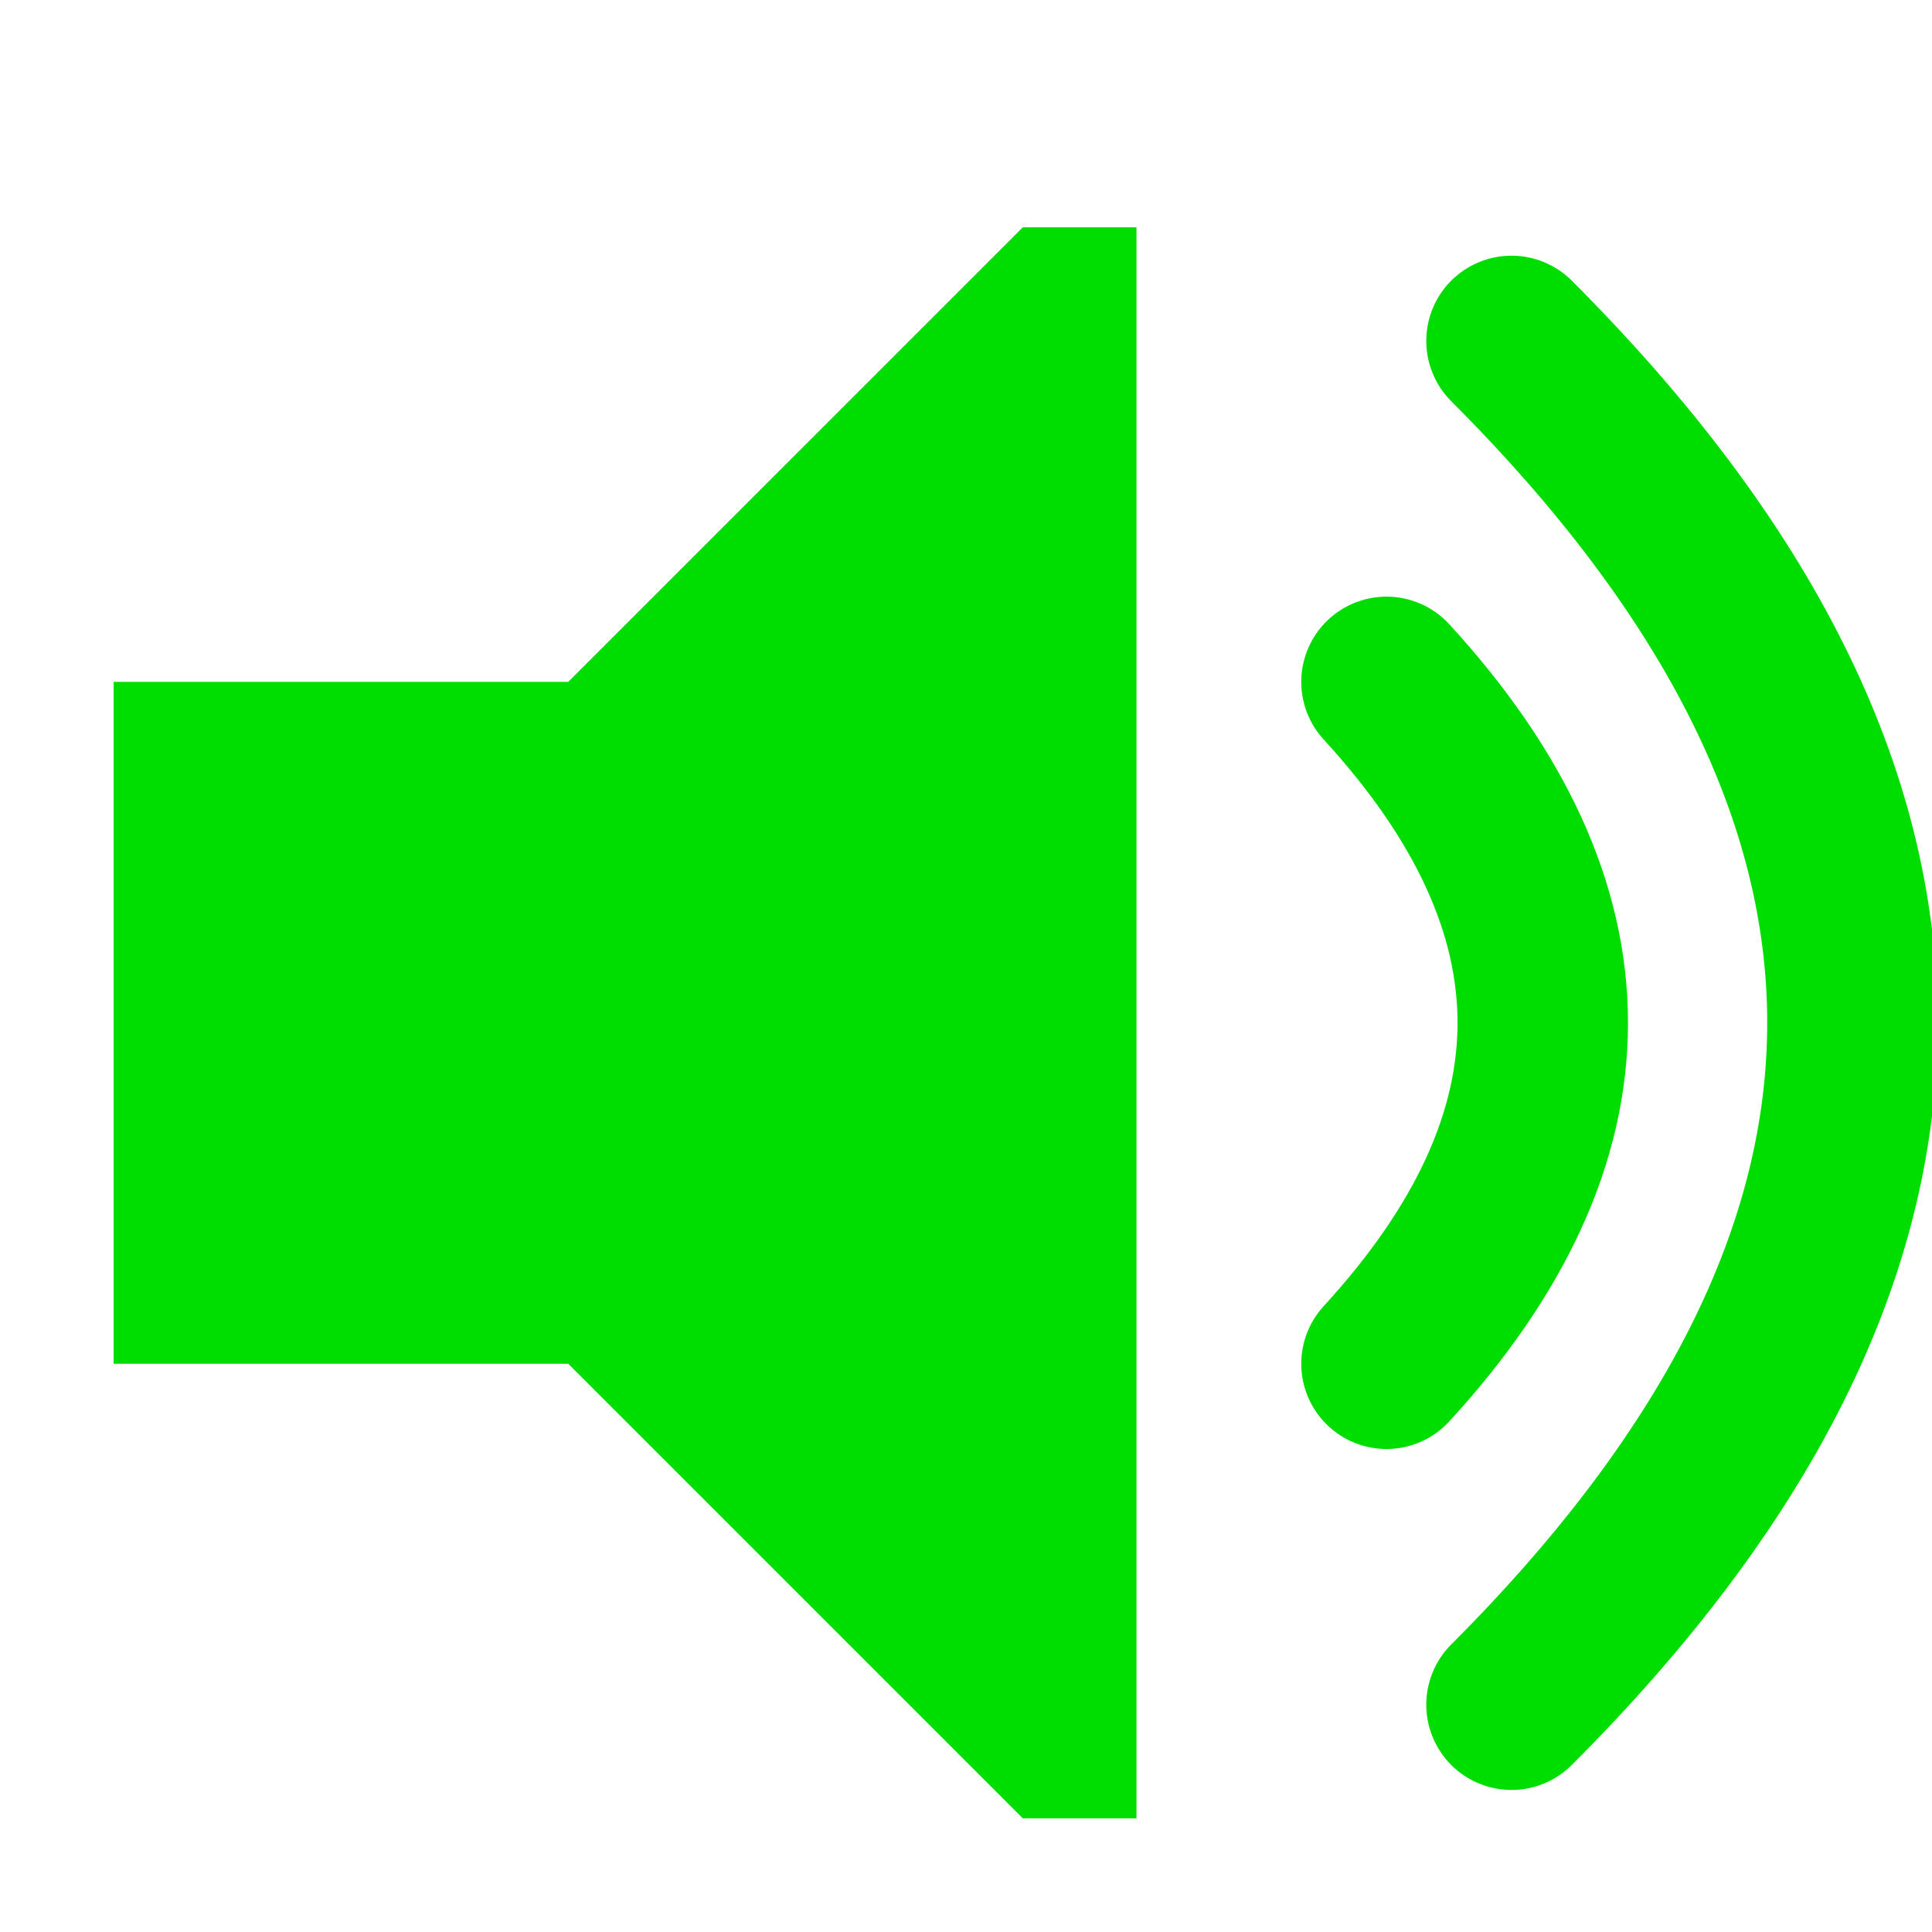 <svg width="150" height="150" viewBox="0 0 17 17">
<path d="M1,6L1,12L5,12L9,16L10,16L10,2L9,2L5,6Z" fill="#0D0"/>
<path d="M13.3,3Q19.3 9,13.3 15M12.2,6Q14.95 9,12.2 12" stroke="#0D0" fill="none" stroke-width="1.5" stroke-linecap="round"/>
</svg>
